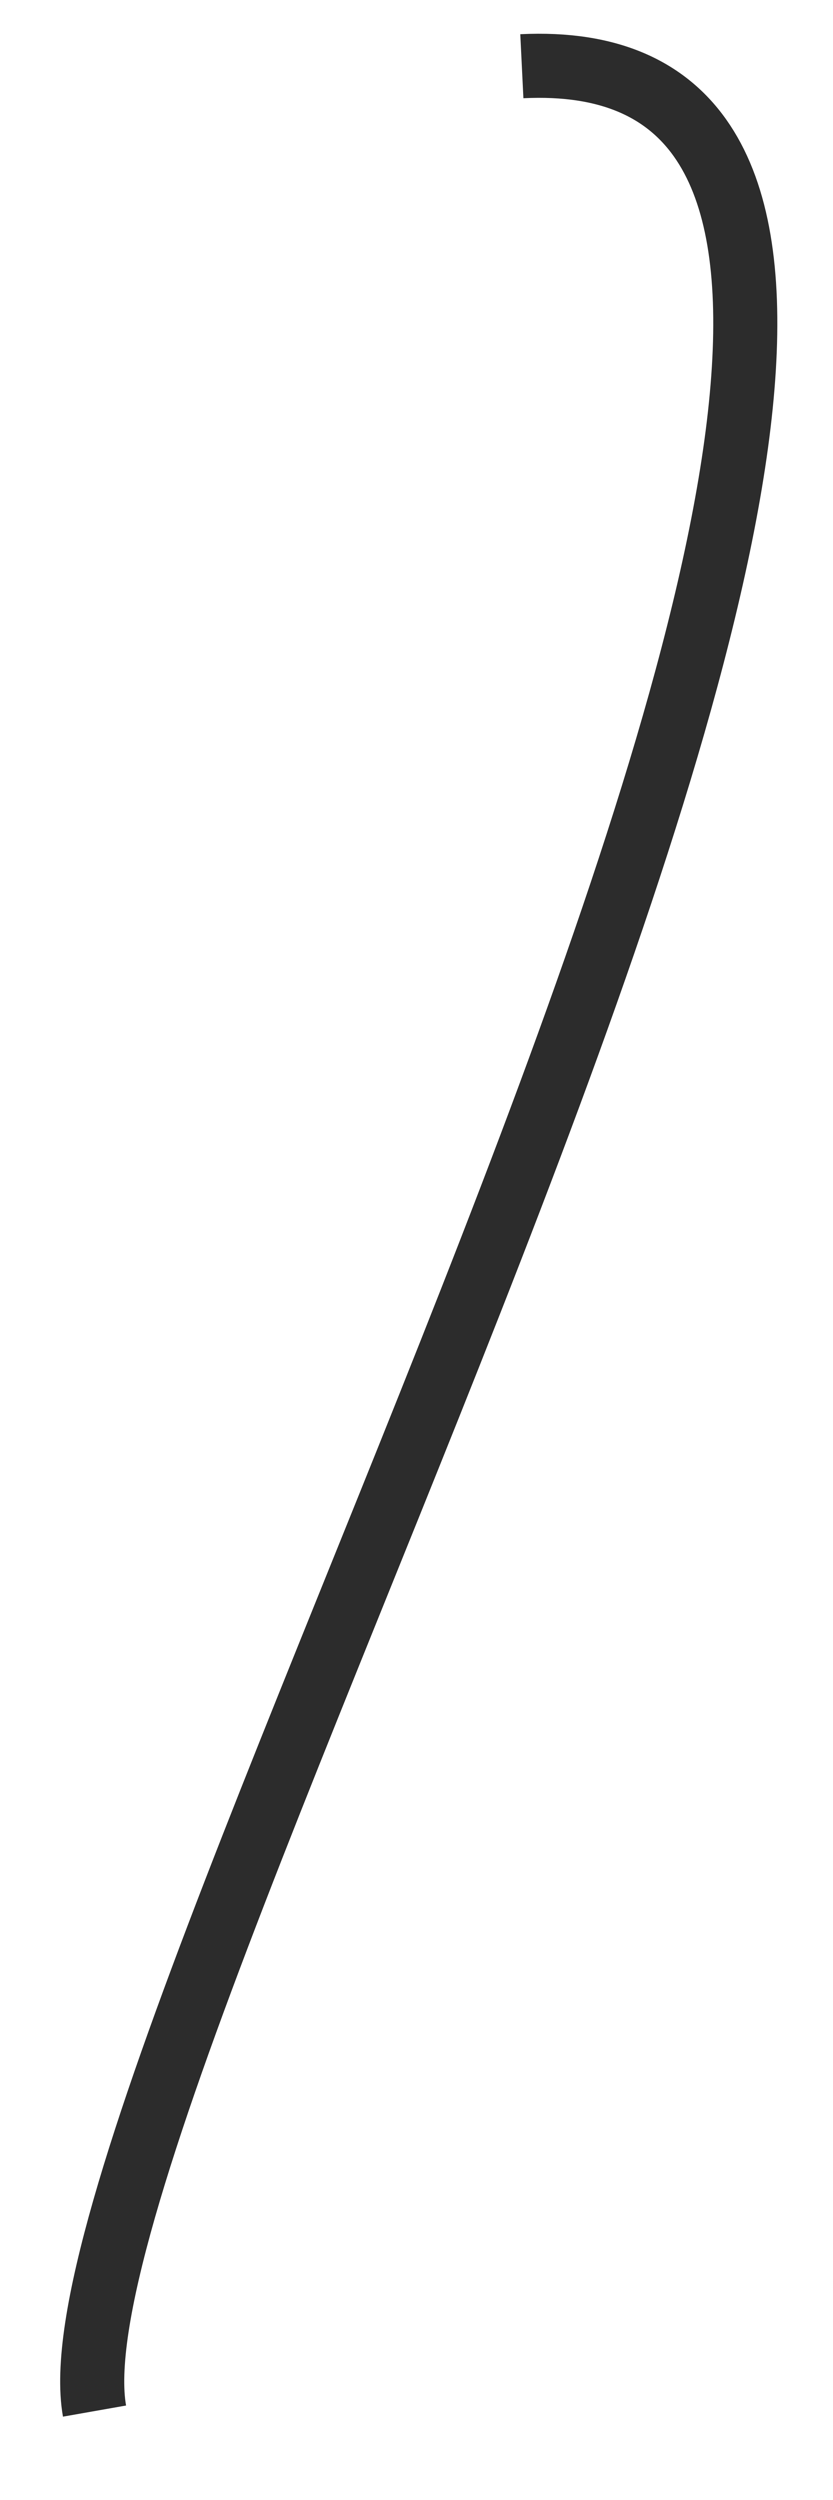 <?xml version="1.0" encoding="UTF-8" standalone="no"?>
<svg width="13px" height="39px" viewBox="0 0 13 39" version="1.1" xmlns="http://www.w3.org/2000/svg" xmlns:xlink="http://www.w3.org/1999/xlink" xmlns:sketch="http://www.bohemiancoding.com/sketch/ns">
    <!-- Generator: Sketch 3.0 (7573) - http://www.bohemiancoding.com/sketch -->
    <title>Untitled 3</title>
    <description>Created with Sketch.</description>
    <defs></defs>
    <g id="Page-1" stroke="none" stroke-width="1" fill="none" fill-rule="evenodd" sketch:type="MSPage">
        <path d="M1.475,37.613 C0.516,32.175 19.145,0.497 8.144,1.033" id="Shape" stroke="#2C2C2C" sketch:type="MSShapeGroup"></path>
    </g>
</svg>